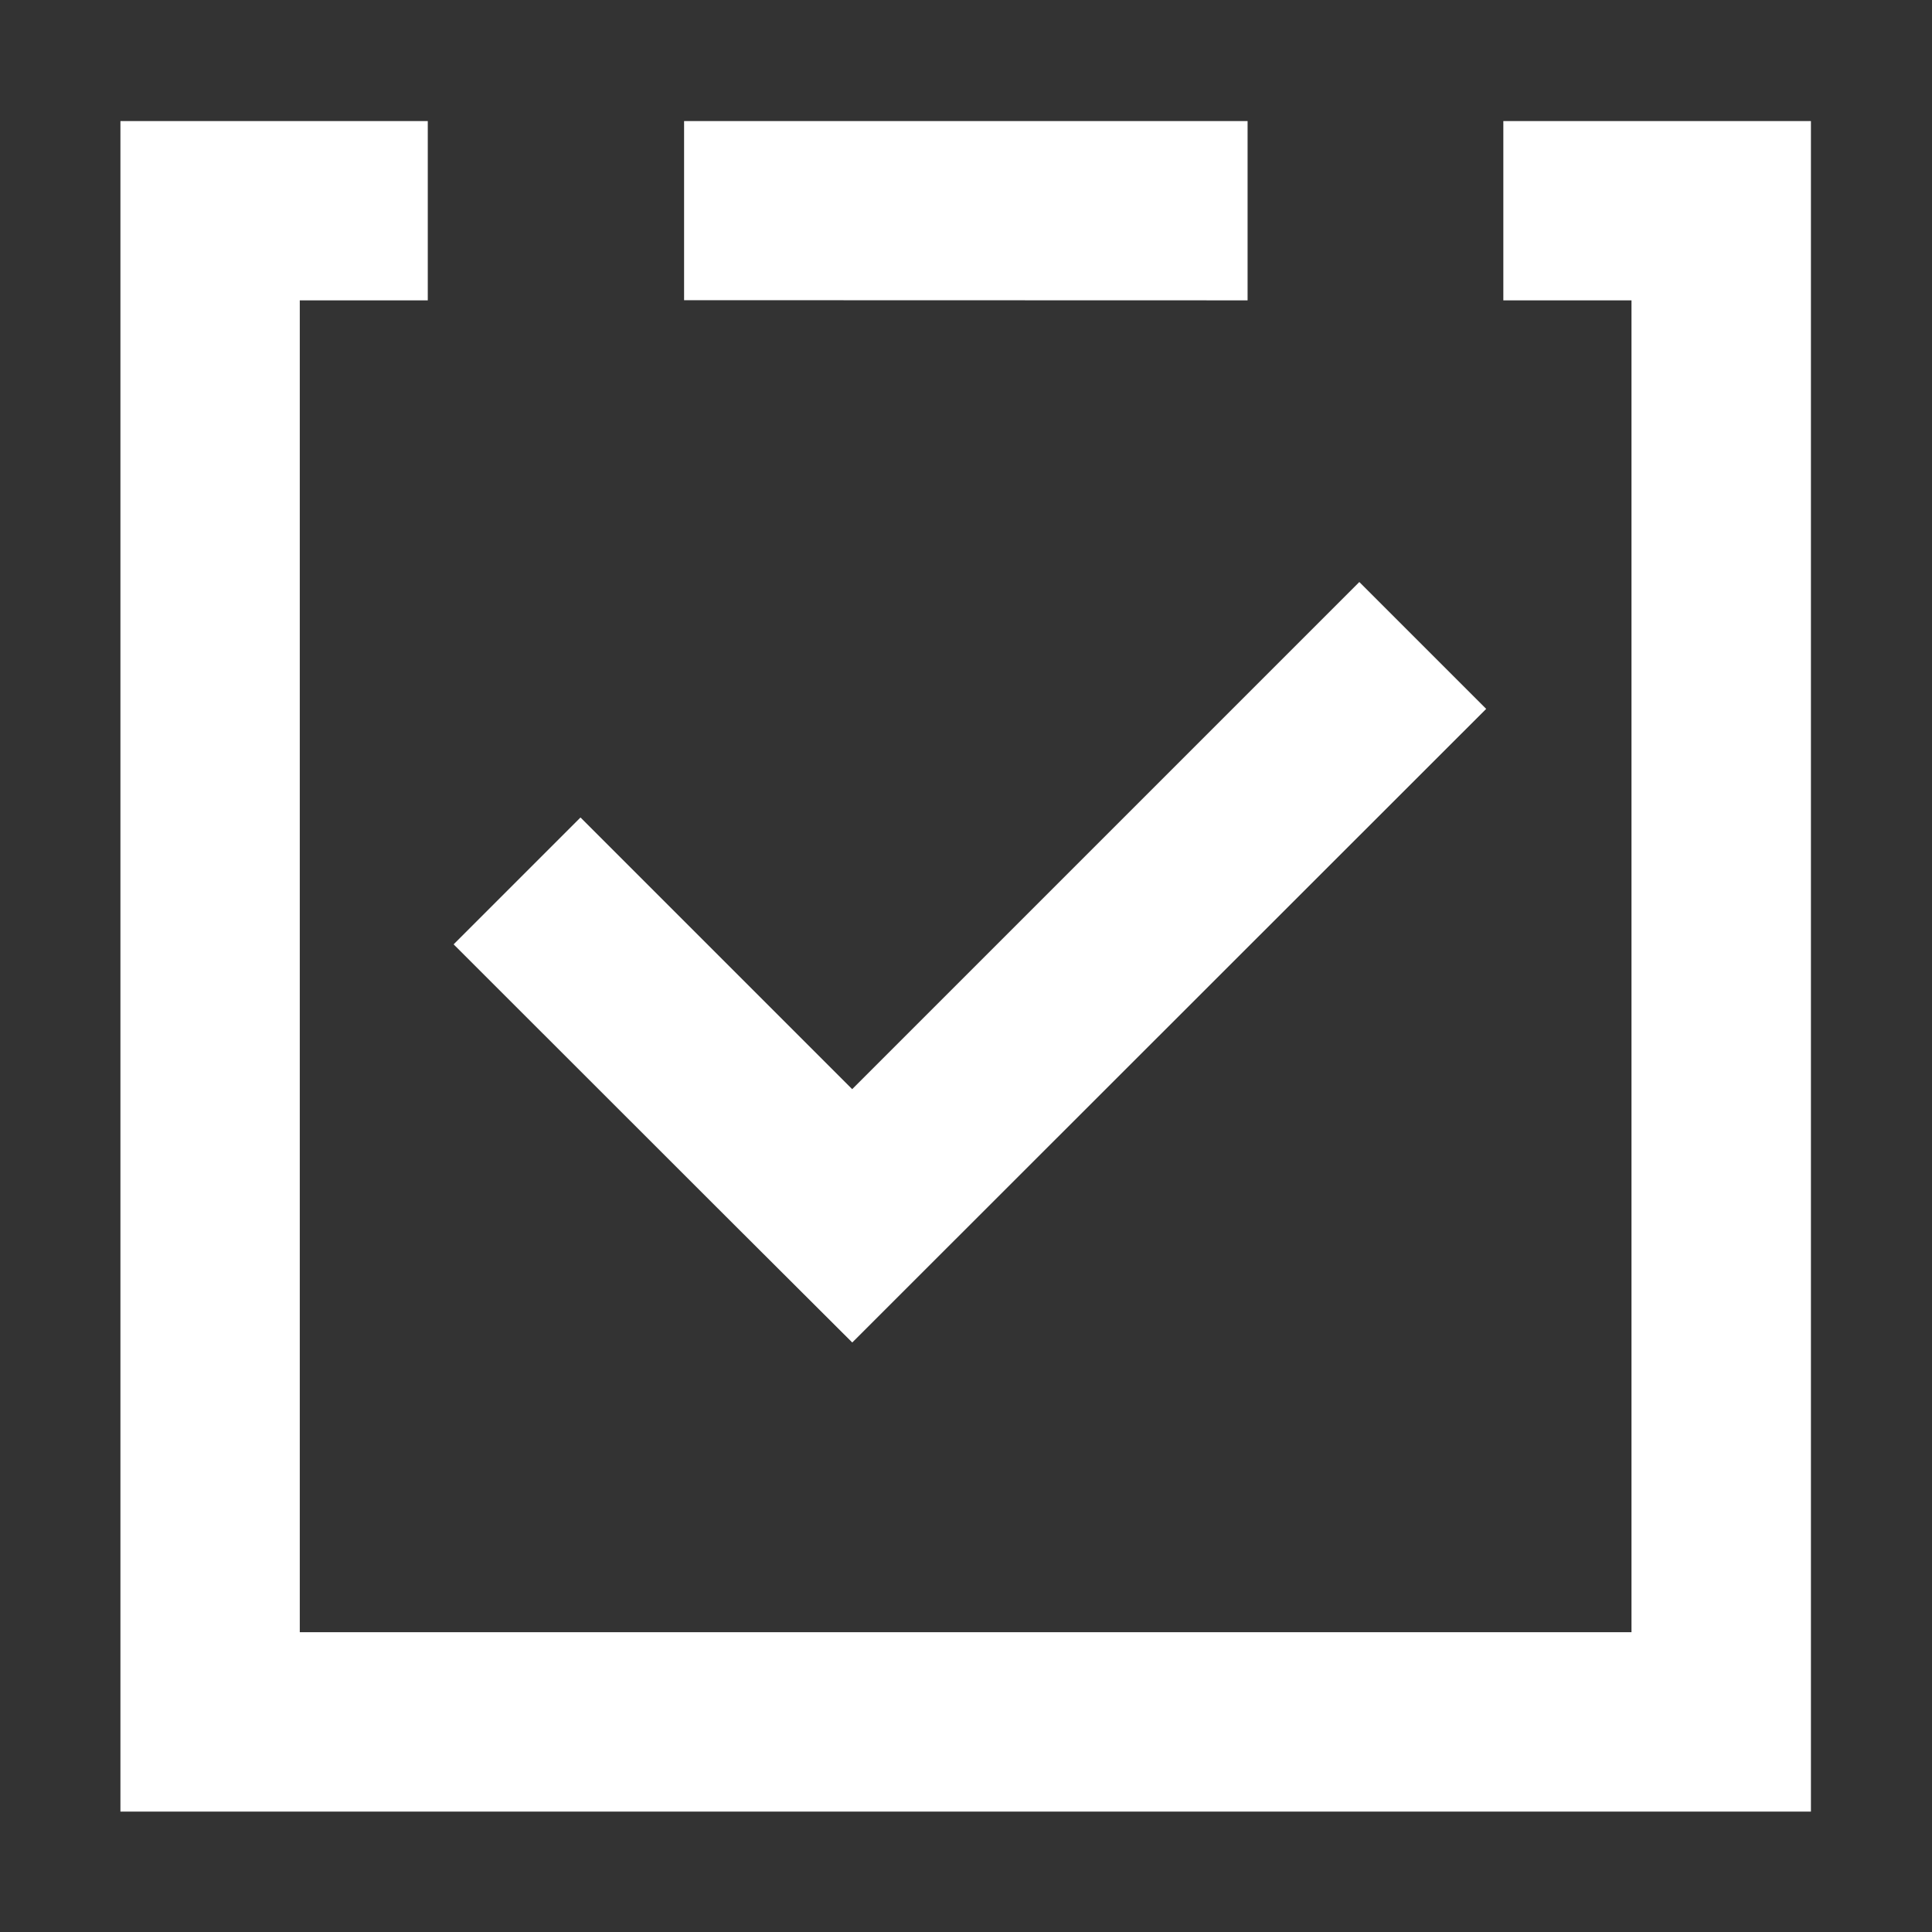 <svg xmlns="http://www.w3.org/2000/svg" xmlns:xlink="http://www.w3.org/1999/xlink" width="24" height="24" viewBox="0 0 24 24">
  <rect x="0" y="0" width="24" height="24" fill="#333333" stroke="none"/>
  <defs>
    <style>
      .cls-1 {
        fill: none;
      }

      .cls-2 {
        clip-path: url(#clip-path);
      }

      .cls-3 {
        fill: #ffffff;
      }
    </style>
    <clipPath id="clip-path">
      <rect class="cls-1" width="24" height="24"/>
    </clipPath>
  </defs>
  <g id="完成_审批" data-name="完成/审批" class="cls-2">
    <path id="联合_16" data-name="联合 16" class="cls-3" d="M21934,17350h-21v-21h3.818v2.227h-1.59v16.545h16.543v-16.545h-1.592V17329H21934v21Zm-13.486-7.4-3.375-3.373,1.576-1.576,3.375,3.375,6.3-6.3,1.576,1.576-7.875,7.871Zm-.512-11.375V17329h7v2.227Z" transform="translate(-21911.504 -17327.496)"/>
    <rect id="矩形_1913" data-name="矩形 1913" class="cls-1" width="24" height="24"/>
  </g>
</svg>
